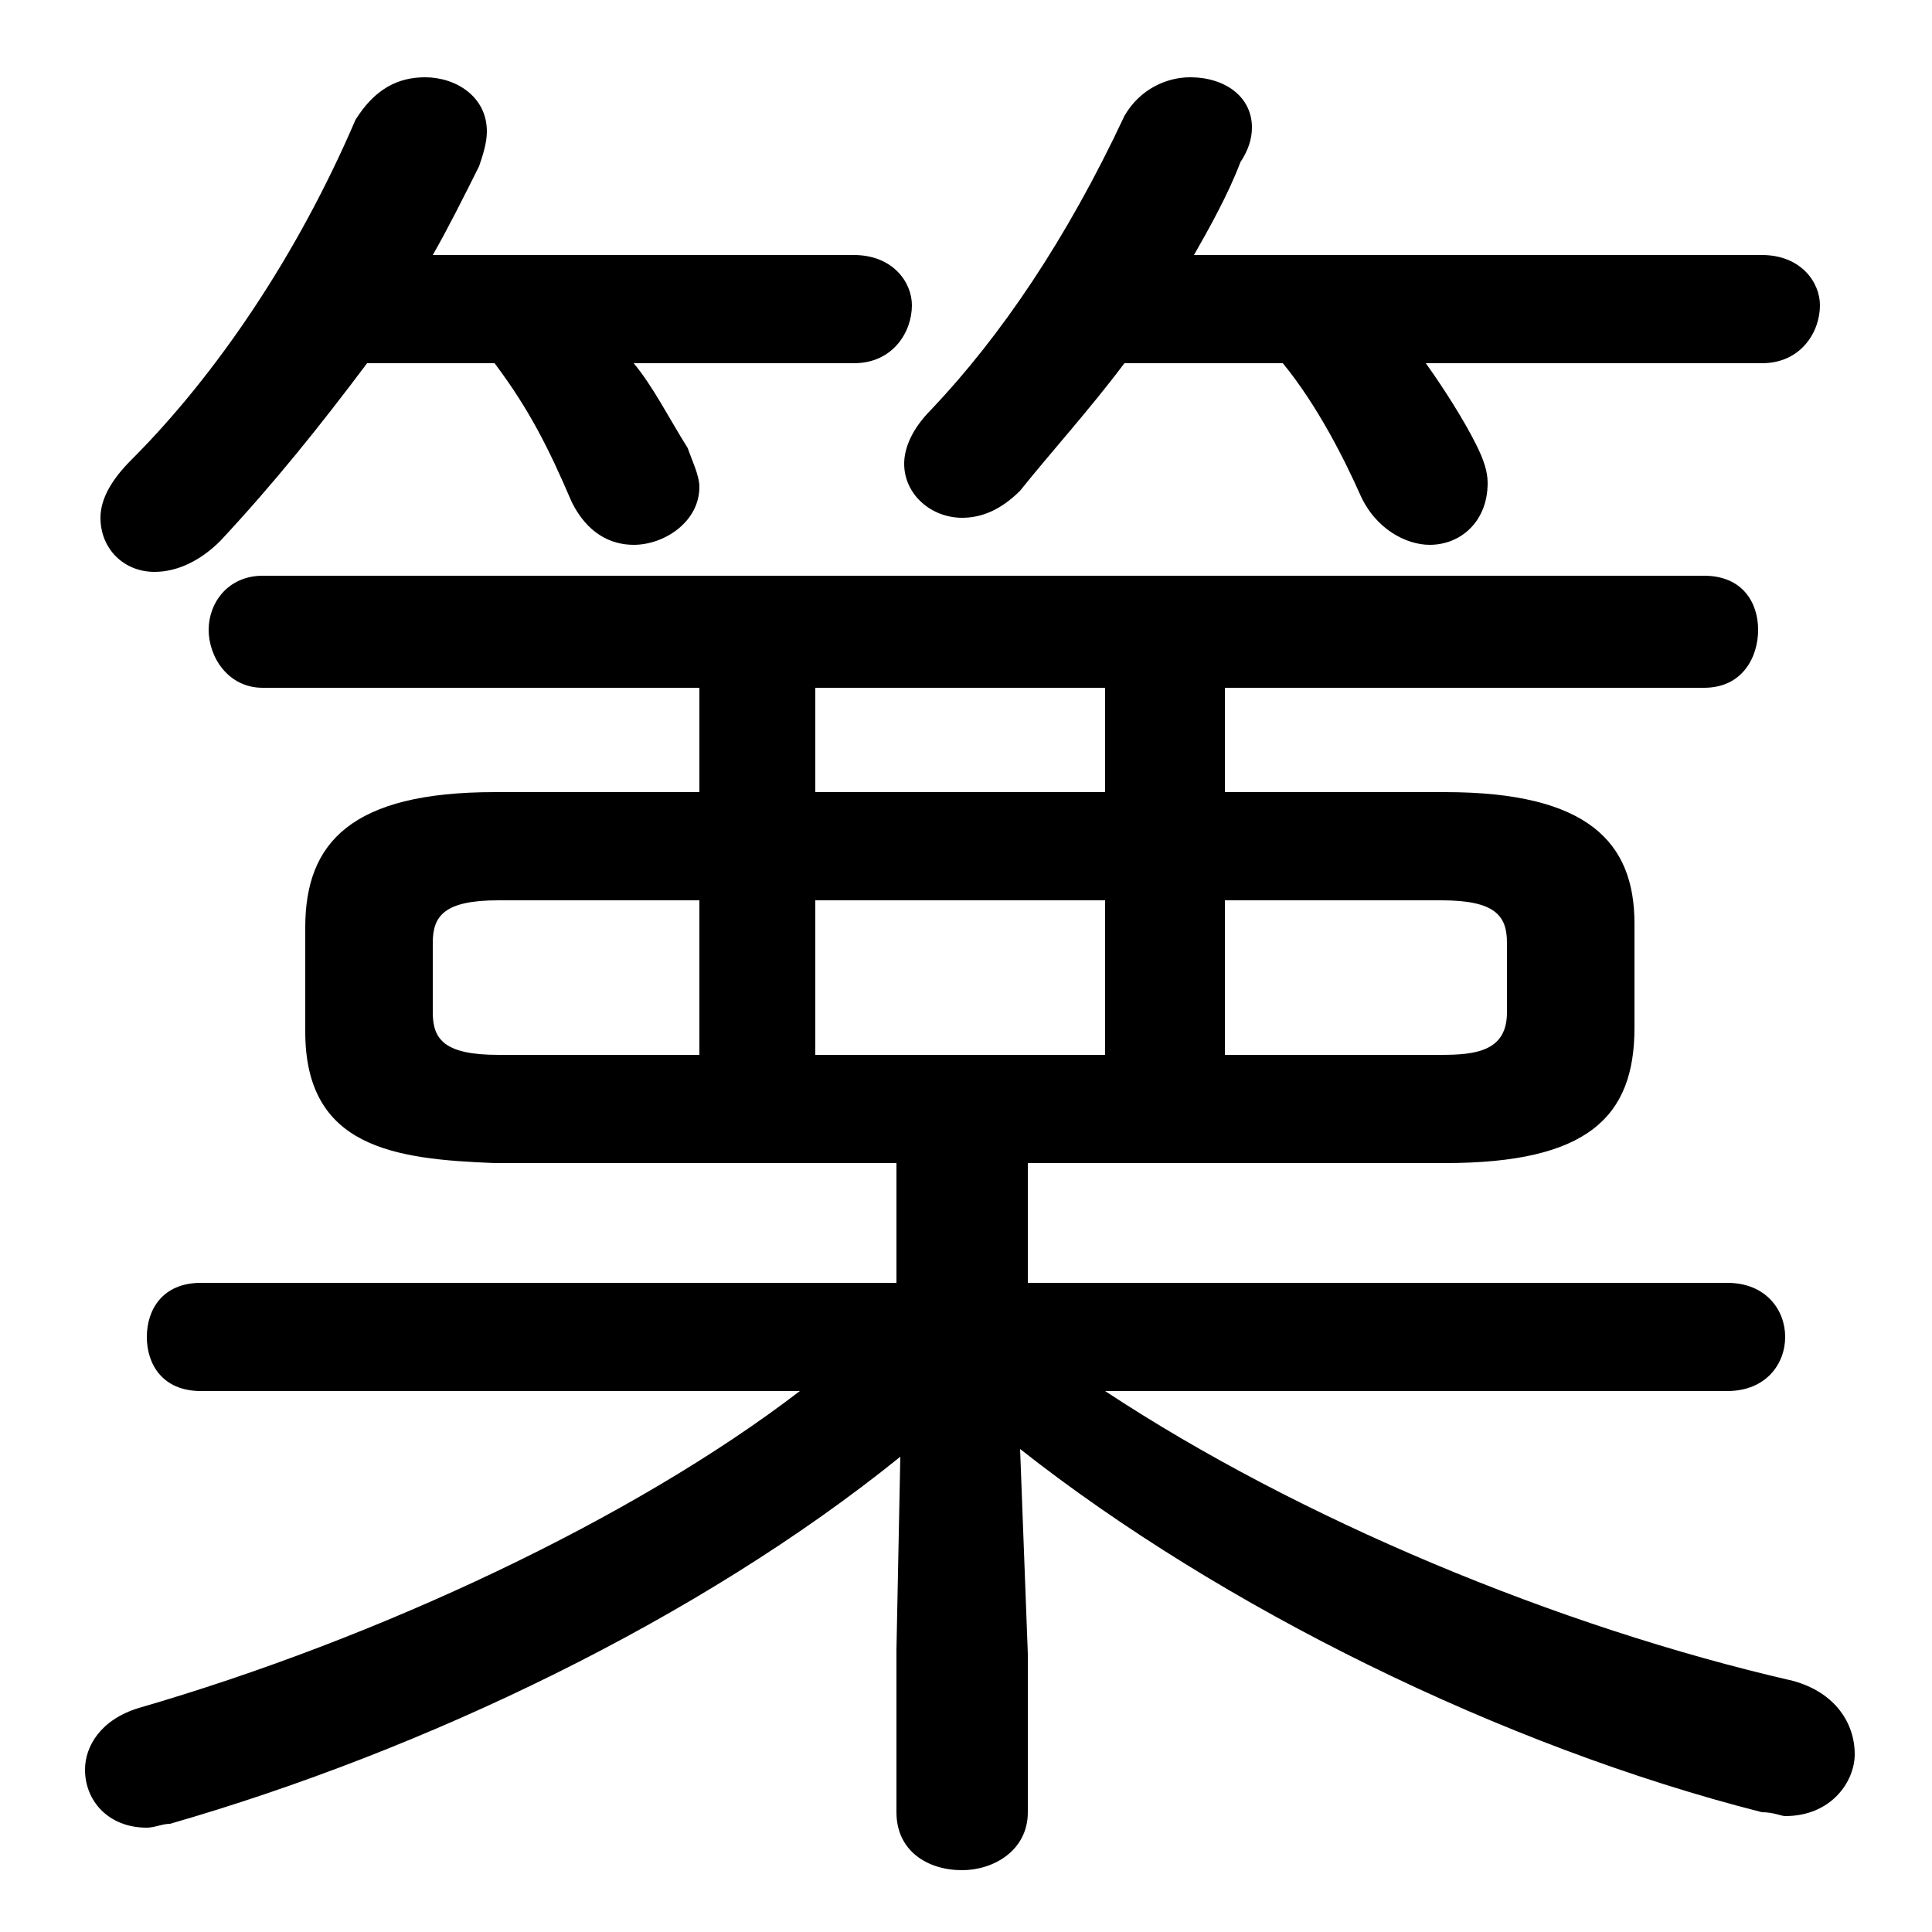 <svg xmlns="http://www.w3.org/2000/svg" viewBox="0 -44.0 50.0 50.0">
    <rect x="0" y="-44.0" width="50.0" height="50.0" fill="#808080" stroke="none"/>
    <g transform="scale(1, -1)">
        <!-- ボディの枠 -->
        <rect x="0" y="-6.0" width="50.0" height="50.0"
            stroke="white" fill="white"/>
        <!-- グリフ座標系の原点 -->
        <circle cx="0" cy="0" r="5" fill="white"/>
        <!-- グリフのアウトライン -->
        <g style="fill:black;stroke:#000000;stroke-width:0;stroke-linecap:round;stroke-linejoin:round;">
        <path d="M 23.2 13.9 L 23.2 10.8 L 5.2 10.8 C 4.2 10.8 3.8 10.1 3.8 9.4 C 3.8 8.7 4.2 8.0 5.2 8.0 L 20.7 8.0 C 16.4 4.7 9.8 1.6 3.6 -0.2 C 2.6 -0.5 2.2 -1.2 2.2 -1.8 C 2.2 -2.6 2.8 -3.3 3.8 -3.3 C 4.0 -3.3 4.2 -3.2 4.4 -3.2 C 11.0 -1.3 18.1 2.1 23.3 6.3 L 23.2 1.3 L 23.2 -2.9 C 23.2 -3.9 24.0 -4.4 24.9 -4.4 C 25.7 -4.4 26.6 -3.9 26.6 -2.9 L 26.6 1.2 L 26.4 6.5 C 31.6 2.4 38.9 -1.2 45.6 -2.9 C 45.9 -2.9 46.1 -3.0 46.2 -3.0 C 47.4 -3.0 48.0 -2.1 48.0 -1.4 C 48.0 -0.6 47.5 0.2 46.4 0.5 C 40.3 1.9 33.6 4.7 28.6 8.0 L 44.7 8.0 C 45.7 8.0 46.2 8.7 46.2 9.4 C 46.2 10.1 45.7 10.8 44.7 10.8 L 26.6 10.8 L 26.6 13.9 L 37.4 13.9 C 41.1 13.9 42.3 15.1 42.3 17.4 L 42.3 20.1 C 42.3 22.2 41.1 23.5 37.4 23.5 L 31.7 23.5 L 31.7 26.2 L 44.1 26.2 C 45.1 26.2 45.5 27.0 45.5 27.7 C 45.5 28.4 45.1 29.1 44.1 29.1 L 6.8 29.1 C 5.9 29.1 5.4 28.4 5.4 27.7 C 5.4 27.0 5.9 26.2 6.8 26.2 L 18.1 26.2 L 18.1 23.5 L 12.8 23.5 C 9.1 23.5 7.9 22.2 7.9 20.0 L 7.9 17.3 C 7.9 14.3 10.2 14.0 12.8 13.9 Z M 12.9 16.7 C 11.5 16.7 11.2 17.1 11.2 17.8 L 11.2 19.6 C 11.2 20.3 11.5 20.7 12.9 20.7 L 18.1 20.7 L 18.1 16.7 Z M 31.7 16.7 L 31.7 20.7 L 37.3 20.7 C 38.7 20.7 39.0 20.3 39.0 19.6 L 39.0 17.8 C 39.0 16.8 38.2 16.7 37.3 16.7 Z M 28.6 20.7 L 28.6 16.7 L 21.1 16.7 L 21.1 20.7 Z M 28.6 23.5 L 21.1 23.5 L 21.1 26.2 L 28.6 26.2 Z M 12.8 34.6 C 13.7 33.4 14.2 32.4 14.8 31.0 C 15.2 30.2 15.8 29.9 16.4 29.9 C 17.2 29.9 18.1 30.5 18.1 31.4 C 18.1 31.7 17.9 32.1 17.8 32.4 C 17.3 33.2 16.9 34.0 16.4 34.6 L 22.1 34.6 C 23.1 34.6 23.6 35.4 23.6 36.1 C 23.6 36.7 23.1 37.4 22.1 37.4 L 11.2 37.4 C 11.6 38.1 12.0 38.9 12.4 39.7 C 12.5 40.0 12.6 40.3 12.6 40.6 C 12.6 41.5 11.8 42.0 11.0 42.0 C 10.3 42.0 9.7 41.7 9.2 40.9 C 7.7 37.4 5.6 34.3 3.4 32.1 C 2.9 31.6 2.6 31.1 2.6 30.6 C 2.6 29.8 3.2 29.2 4.0 29.2 C 4.6 29.2 5.2 29.5 5.7 30.0 C 7.1 31.5 8.3 33.0 9.5 34.6 Z M 33.2 34.6 C 34.1 33.5 34.8 32.1 35.2 31.2 C 35.6 30.3 36.4 29.9 37.0 29.9 C 37.8 29.9 38.5 30.5 38.5 31.5 C 38.5 31.8 38.4 32.1 38.2 32.5 C 37.9 33.1 37.4 33.9 36.9 34.6 L 45.6 34.6 C 46.6 34.6 47.1 35.4 47.1 36.1 C 47.1 36.7 46.6 37.4 45.6 37.4 L 30.9 37.4 C 31.3 38.1 31.8 39.0 32.1 39.8 C 32.3 40.1 32.4 40.4 32.4 40.7 C 32.4 41.5 31.7 42.0 30.8 42.0 C 30.2 42.0 29.5 41.7 29.1 41.0 C 27.6 37.8 25.9 35.3 24.1 33.4 C 23.6 32.9 23.4 32.4 23.4 32.0 C 23.4 31.2 24.1 30.6 24.9 30.6 C 25.4 30.6 25.9 30.8 26.4 31.3 C 27.2 32.3 28.2 33.4 29.1 34.6 Z"/>
    </g>
    </g>
</svg>
